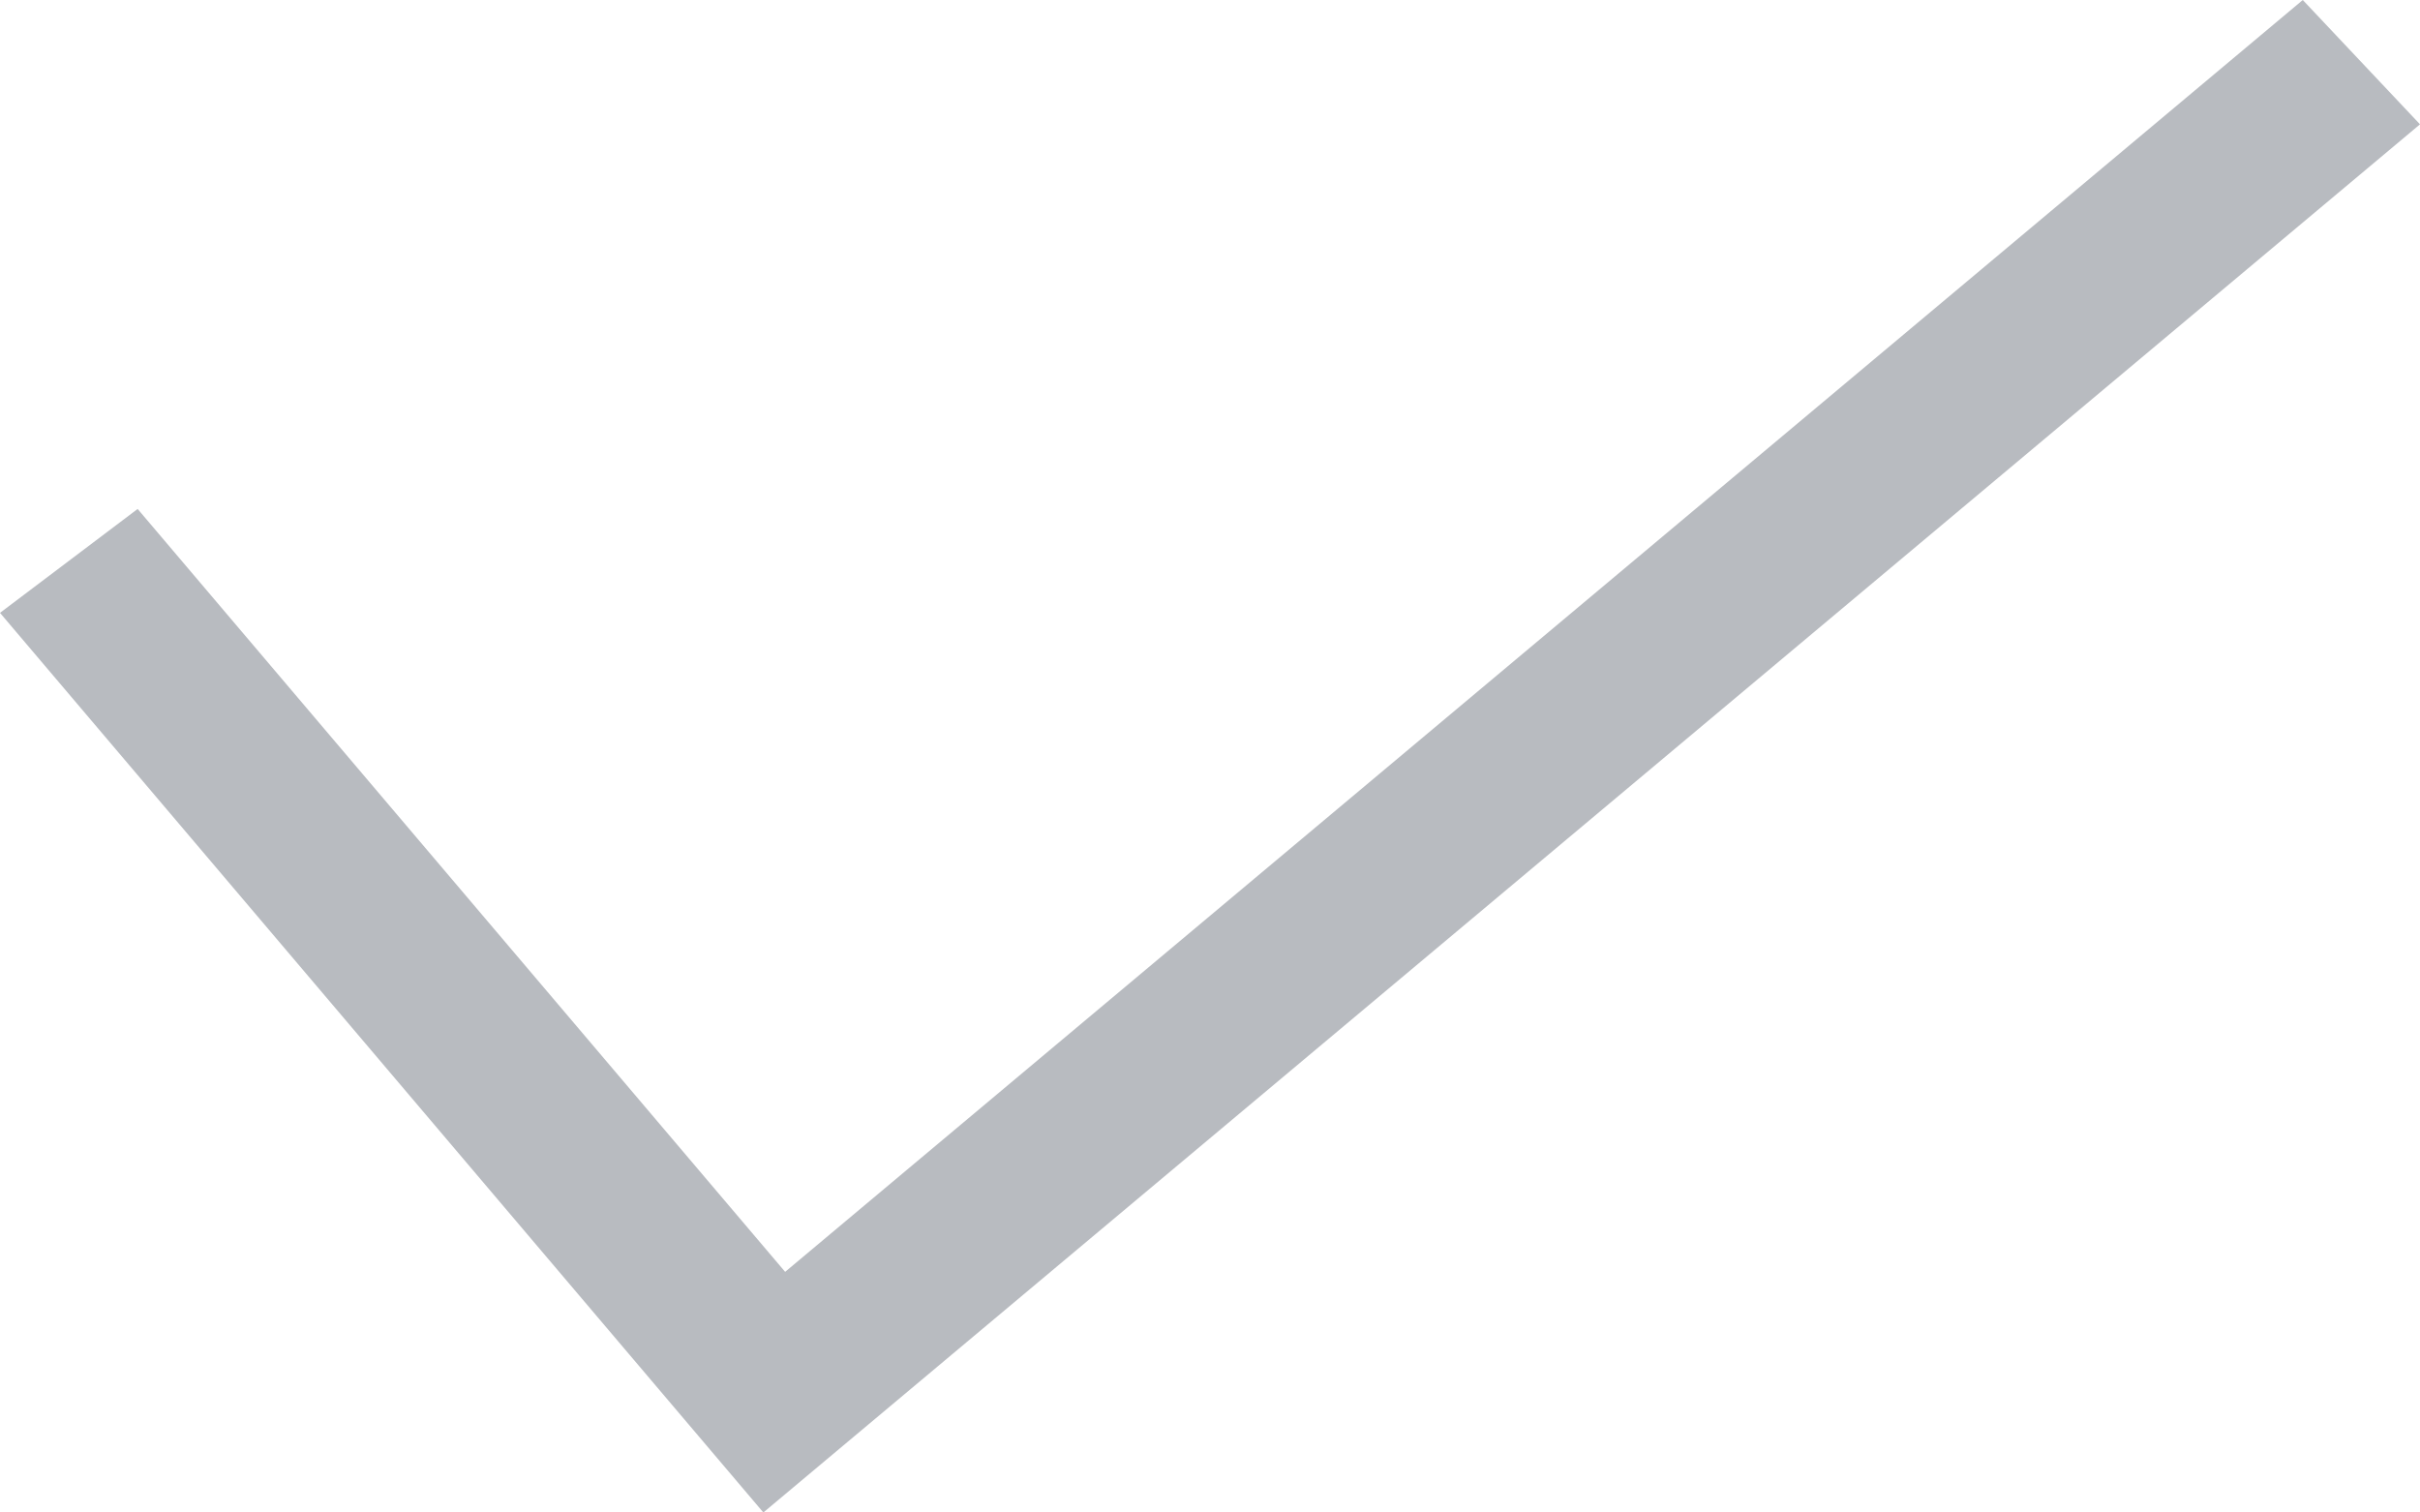 <svg width="16" height="10" viewBox="0 0 16 10" fill="none" xmlns="http://www.w3.org/2000/svg">
<path fill-rule="evenodd" clip-rule="evenodd" d="M16 0.822L5.047 10L0 4.052L0.91 3.365L5.191 8.409L15.225 0L16 0.822Z" fill="#B8BBC0"/>
</svg>
